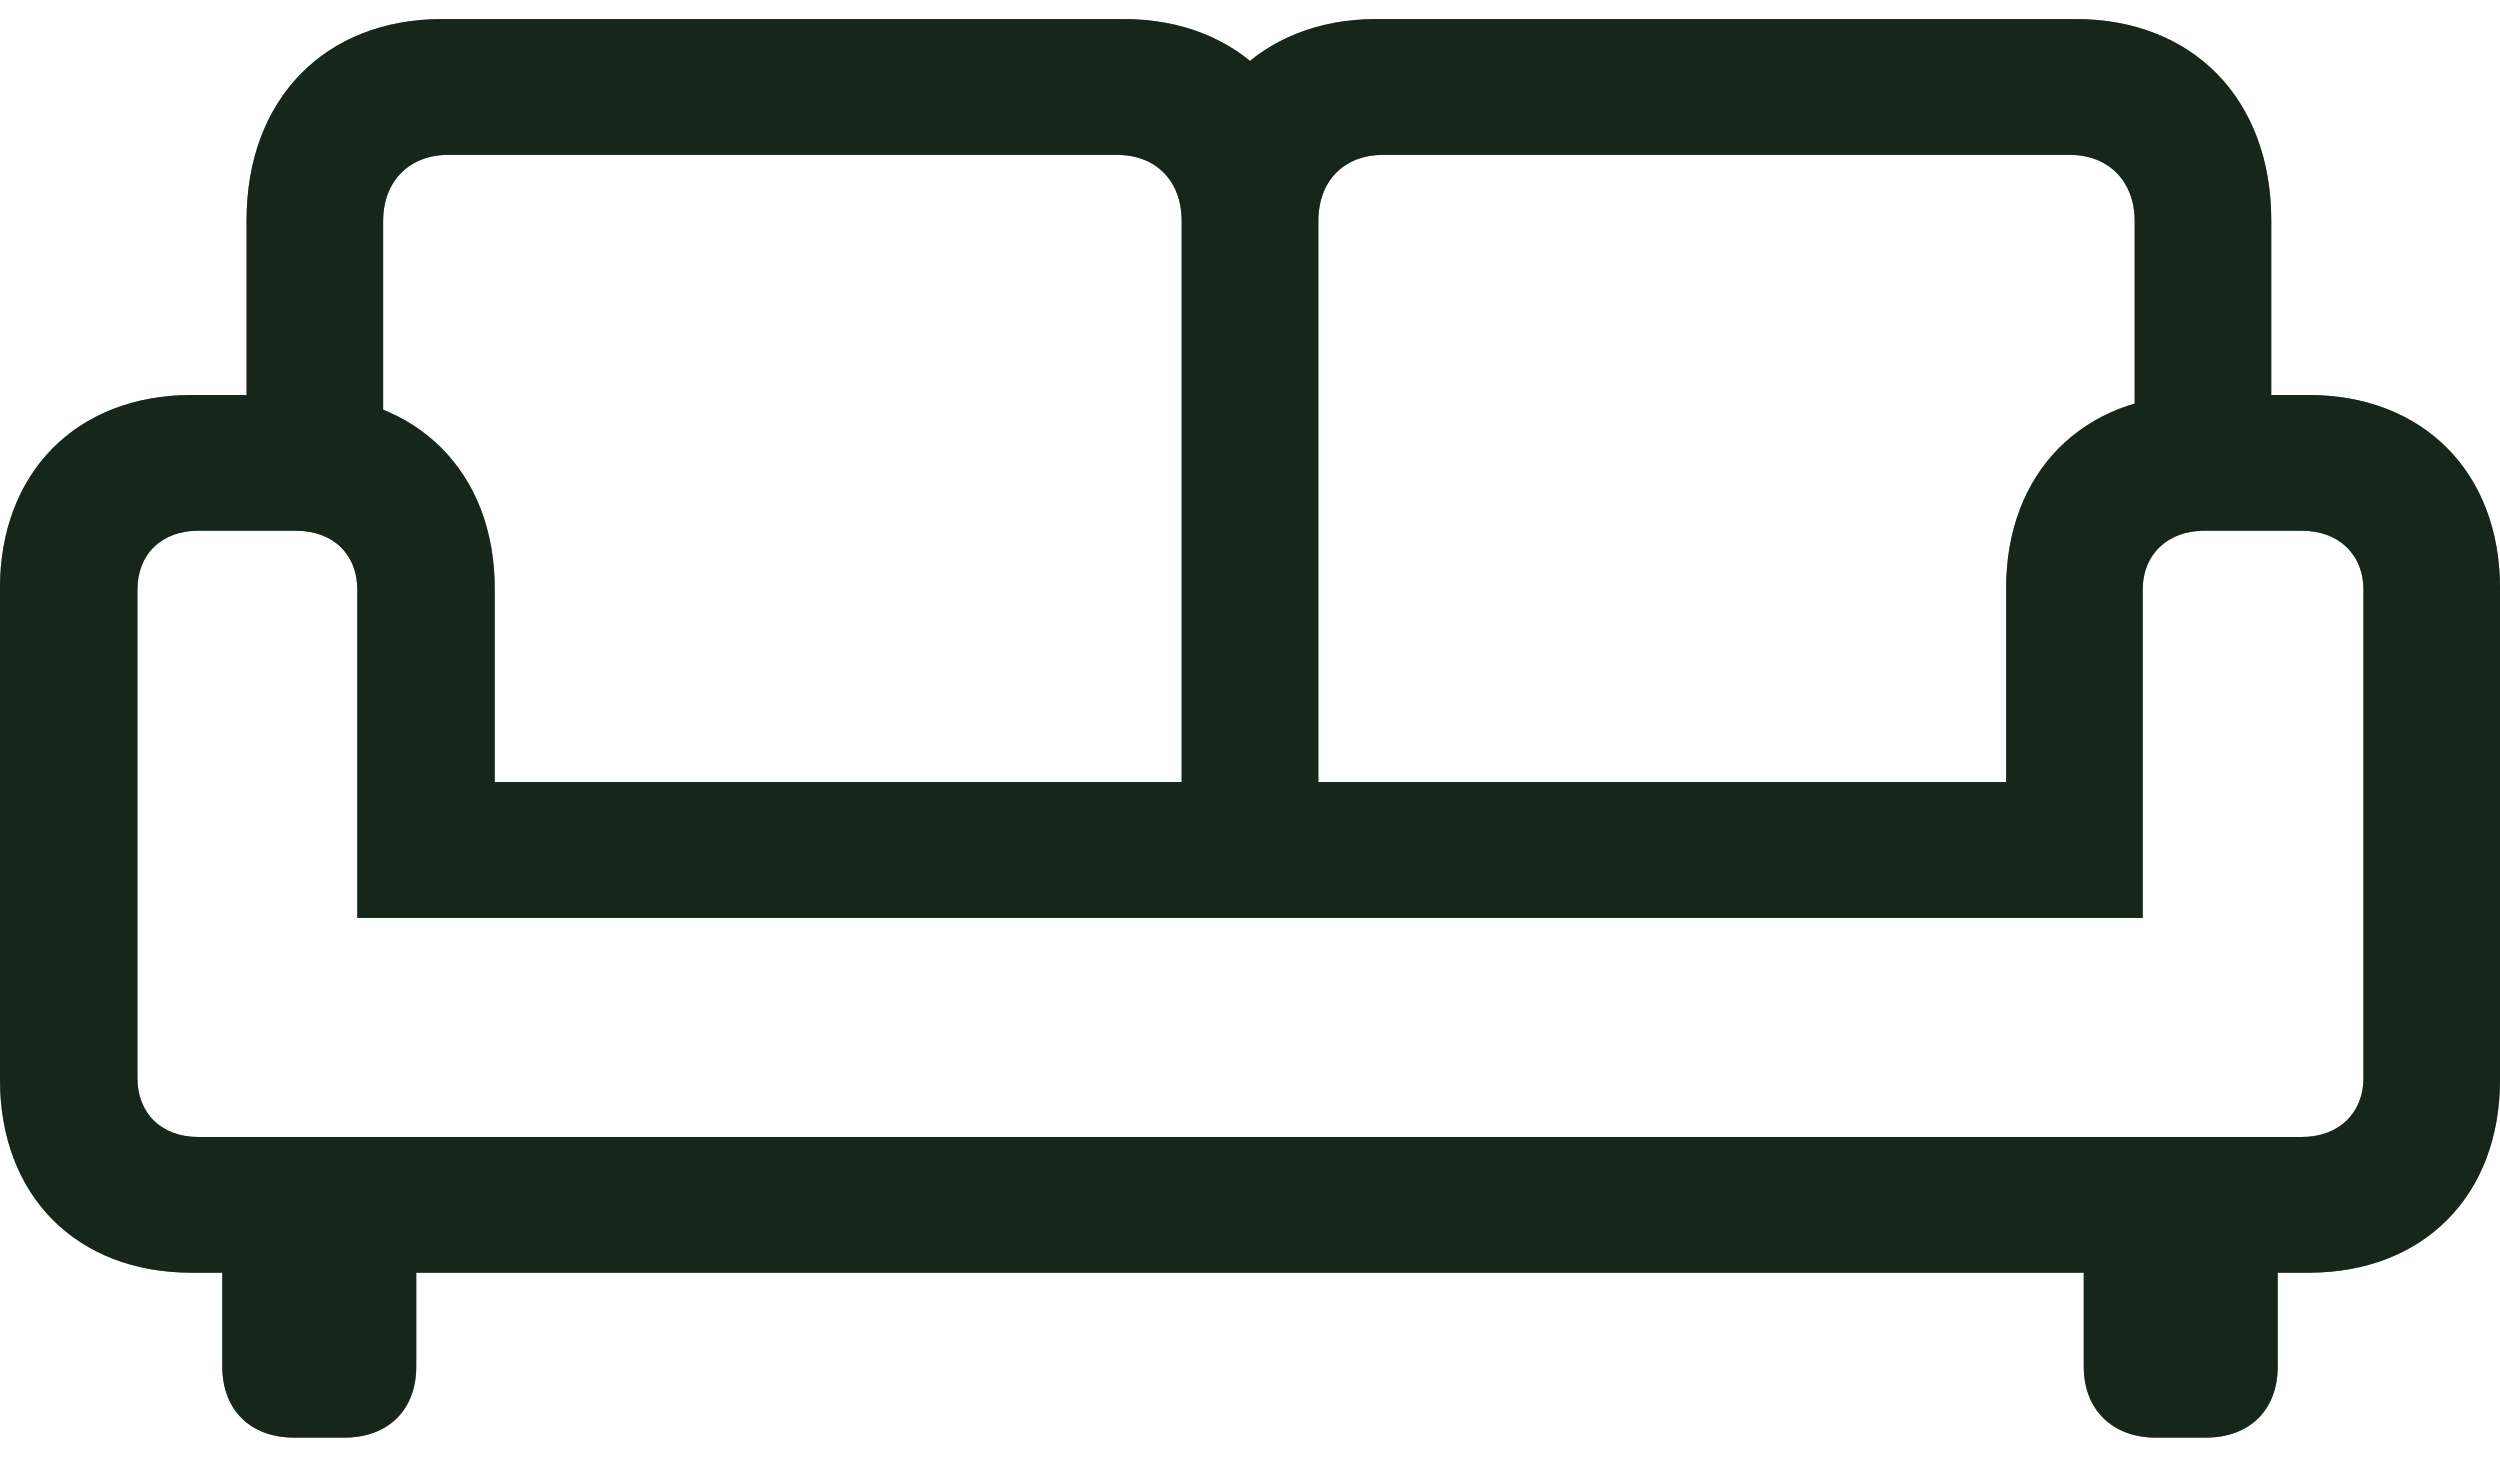 <svg width="24" height="14" viewBox="0 0 24 14" fill="none" xmlns="http://www.w3.org/2000/svg">
<g clip-path="url(#clip0_1015_1848)">
<path d="M2.367 4.746H3.678V2.123C3.678 1.735 3.934 1.487 4.299 1.487H10.724C11.096 1.487 11.344 1.735 11.344 2.123V8.284H12.656V2.115C12.656 0.952 11.903 0.183 10.786 0.183H4.244C3.119 0.183 2.367 0.952 2.367 2.115V4.746ZM21.804 4.746V2.115C21.804 0.952 21.051 0.183 19.926 0.183H13.214C12.097 0.183 11.344 0.952 11.344 2.115V8.284H12.656V2.123C12.656 1.735 12.904 1.487 13.276 1.487H19.872C20.237 1.487 20.493 1.735 20.493 2.123V4.746H21.804ZM0 10.364C0 11.481 0.737 12.218 1.839 12.218H22.161C23.263 12.218 24 11.481 24 10.364V5.646C24 4.536 23.263 3.792 22.161 3.792H21.09C19.996 3.792 19.259 4.536 19.259 5.646V7.508H4.749V5.646C4.749 4.536 4.004 3.792 2.91 3.792H1.839C0.737 3.792 0 4.536 0 5.646V10.364ZM1.319 10.348V5.662C1.319 5.32 1.552 5.095 1.901 5.095H2.84C3.197 5.095 3.43 5.32 3.43 5.662V8.812H20.57V5.662C20.57 5.32 20.811 5.095 21.16 5.095H22.099C22.448 5.095 22.689 5.32 22.689 5.662V10.348C22.689 10.69 22.448 10.915 22.099 10.915H1.901C1.552 10.915 1.319 10.69 1.319 10.348ZM2.824 13.801H3.306C3.725 13.801 3.996 13.537 3.996 13.118V11.473H2.134V13.118C2.134 13.537 2.405 13.801 2.824 13.801ZM20.695 13.801H21.176C21.595 13.801 21.866 13.537 21.866 13.118V11.473H20.004V13.118C20.004 13.537 20.283 13.801 20.695 13.801Z" fill="#345E40"/>
<path d="M2.367 4.746H3.678V2.123C3.678 1.735 3.934 1.487 4.299 1.487H10.724C11.096 1.487 11.344 1.735 11.344 2.123V8.284H12.656V2.115C12.656 0.952 11.903 0.183 10.786 0.183H4.244C3.119 0.183 2.367 0.952 2.367 2.115V4.746ZM21.804 4.746V2.115C21.804 0.952 21.051 0.183 19.926 0.183H13.214C12.097 0.183 11.344 0.952 11.344 2.115V8.284H12.656V2.123C12.656 1.735 12.904 1.487 13.276 1.487H19.872C20.237 1.487 20.493 1.735 20.493 2.123V4.746H21.804ZM0 10.364C0 11.481 0.737 12.218 1.839 12.218H22.161C23.263 12.218 24 11.481 24 10.364V5.646C24 4.536 23.263 3.792 22.161 3.792H21.09C19.996 3.792 19.259 4.536 19.259 5.646V7.508H4.749V5.646C4.749 4.536 4.004 3.792 2.91 3.792H1.839C0.737 3.792 0 4.536 0 5.646V10.364ZM1.319 10.348V5.662C1.319 5.32 1.552 5.095 1.901 5.095H2.84C3.197 5.095 3.43 5.32 3.43 5.662V8.812H20.57V5.662C20.57 5.32 20.811 5.095 21.16 5.095H22.099C22.448 5.095 22.689 5.32 22.689 5.662V10.348C22.689 10.69 22.448 10.915 22.099 10.915H1.901C1.552 10.915 1.319 10.69 1.319 10.348ZM2.824 13.801H3.306C3.725 13.801 3.996 13.537 3.996 13.118V11.473H2.134V13.118C2.134 13.537 2.405 13.801 2.824 13.801ZM20.695 13.801H21.176C21.595 13.801 21.866 13.537 21.866 13.118V11.473H20.004V13.118C20.004 13.537 20.283 13.801 20.695 13.801Z" fill="black" fill-opacity="0.2"/>
<path d="M2.367 4.746H3.678V2.123C3.678 1.735 3.934 1.487 4.299 1.487H10.724C11.096 1.487 11.344 1.735 11.344 2.123V8.284H12.656V2.115C12.656 0.952 11.903 0.183 10.786 0.183H4.244C3.119 0.183 2.367 0.952 2.367 2.115V4.746ZM21.804 4.746V2.115C21.804 0.952 21.051 0.183 19.926 0.183H13.214C12.097 0.183 11.344 0.952 11.344 2.115V8.284H12.656V2.123C12.656 1.735 12.904 1.487 13.276 1.487H19.872C20.237 1.487 20.493 1.735 20.493 2.123V4.746H21.804ZM0 10.364C0 11.481 0.737 12.218 1.839 12.218H22.161C23.263 12.218 24 11.481 24 10.364V5.646C24 4.536 23.263 3.792 22.161 3.792H21.09C19.996 3.792 19.259 4.536 19.259 5.646V7.508H4.749V5.646C4.749 4.536 4.004 3.792 2.91 3.792H1.839C0.737 3.792 0 4.536 0 5.646V10.364ZM1.319 10.348V5.662C1.319 5.32 1.552 5.095 1.901 5.095H2.84C3.197 5.095 3.43 5.32 3.43 5.662V8.812H20.57V5.662C20.57 5.32 20.811 5.095 21.16 5.095H22.099C22.448 5.095 22.689 5.32 22.689 5.662V10.348C22.689 10.69 22.448 10.915 22.099 10.915H1.901C1.552 10.915 1.319 10.69 1.319 10.348ZM2.824 13.801H3.306C3.725 13.801 3.996 13.537 3.996 13.118V11.473H2.134V13.118C2.134 13.537 2.405 13.801 2.824 13.801ZM20.695 13.801H21.176C21.595 13.801 21.866 13.537 21.866 13.118V11.473H20.004V13.118C20.004 13.537 20.283 13.801 20.695 13.801Z" fill="black" fill-opacity="0.2"/>
<path d="M2.367 4.746H3.678V2.123C3.678 1.735 3.934 1.487 4.299 1.487H10.724C11.096 1.487 11.344 1.735 11.344 2.123V8.284H12.656V2.115C12.656 0.952 11.903 0.183 10.786 0.183H4.244C3.119 0.183 2.367 0.952 2.367 2.115V4.746ZM21.804 4.746V2.115C21.804 0.952 21.051 0.183 19.926 0.183H13.214C12.097 0.183 11.344 0.952 11.344 2.115V8.284H12.656V2.123C12.656 1.735 12.904 1.487 13.276 1.487H19.872C20.237 1.487 20.493 1.735 20.493 2.123V4.746H21.804ZM0 10.364C0 11.481 0.737 12.218 1.839 12.218H22.161C23.263 12.218 24 11.481 24 10.364V5.646C24 4.536 23.263 3.792 22.161 3.792H21.09C19.996 3.792 19.259 4.536 19.259 5.646V7.508H4.749V5.646C4.749 4.536 4.004 3.792 2.91 3.792H1.839C0.737 3.792 0 4.536 0 5.646V10.364ZM1.319 10.348V5.662C1.319 5.32 1.552 5.095 1.901 5.095H2.84C3.197 5.095 3.43 5.32 3.43 5.662V8.812H20.57V5.662C20.57 5.32 20.811 5.095 21.16 5.095H22.099C22.448 5.095 22.689 5.32 22.689 5.662V10.348C22.689 10.69 22.448 10.915 22.099 10.915H1.901C1.552 10.915 1.319 10.69 1.319 10.348ZM2.824 13.801H3.306C3.725 13.801 3.996 13.537 3.996 13.118V11.473H2.134V13.118C2.134 13.537 2.405 13.801 2.824 13.801ZM20.695 13.801H21.176C21.595 13.801 21.866 13.537 21.866 13.118V11.473H20.004V13.118C20.004 13.537 20.283 13.801 20.695 13.801Z" fill="black" fill-opacity="0.2"/>
<path d="M2.367 4.746H3.678V2.123C3.678 1.735 3.934 1.487 4.299 1.487H10.724C11.096 1.487 11.344 1.735 11.344 2.123V8.284H12.656V2.115C12.656 0.952 11.903 0.183 10.786 0.183H4.244C3.119 0.183 2.367 0.952 2.367 2.115V4.746ZM21.804 4.746V2.115C21.804 0.952 21.051 0.183 19.926 0.183H13.214C12.097 0.183 11.344 0.952 11.344 2.115V8.284H12.656V2.123C12.656 1.735 12.904 1.487 13.276 1.487H19.872C20.237 1.487 20.493 1.735 20.493 2.123V4.746H21.804ZM0 10.364C0 11.481 0.737 12.218 1.839 12.218H22.161C23.263 12.218 24 11.481 24 10.364V5.646C24 4.536 23.263 3.792 22.161 3.792H21.09C19.996 3.792 19.259 4.536 19.259 5.646V7.508H4.749V5.646C4.749 4.536 4.004 3.792 2.91 3.792H1.839C0.737 3.792 0 4.536 0 5.646V10.364ZM1.319 10.348V5.662C1.319 5.32 1.552 5.095 1.901 5.095H2.84C3.197 5.095 3.43 5.32 3.43 5.662V8.812H20.57V5.662C20.57 5.32 20.811 5.095 21.16 5.095H22.099C22.448 5.095 22.689 5.32 22.689 5.662V10.348C22.689 10.69 22.448 10.915 22.099 10.915H1.901C1.552 10.915 1.319 10.69 1.319 10.348ZM2.824 13.801H3.306C3.725 13.801 3.996 13.537 3.996 13.118V11.473H2.134V13.118C2.134 13.537 2.405 13.801 2.824 13.801ZM20.695 13.801H21.176C21.595 13.801 21.866 13.537 21.866 13.118V11.473H20.004V13.118C20.004 13.537 20.283 13.801 20.695 13.801Z" fill="black" fill-opacity="0.2"/>
</g>
<defs>
<clipPath id="clip0_1015_1848">
<rect width="24" height="13.633" fill="white" transform="translate(0 0.183)"/>
</clipPath>
</defs>
</svg>
